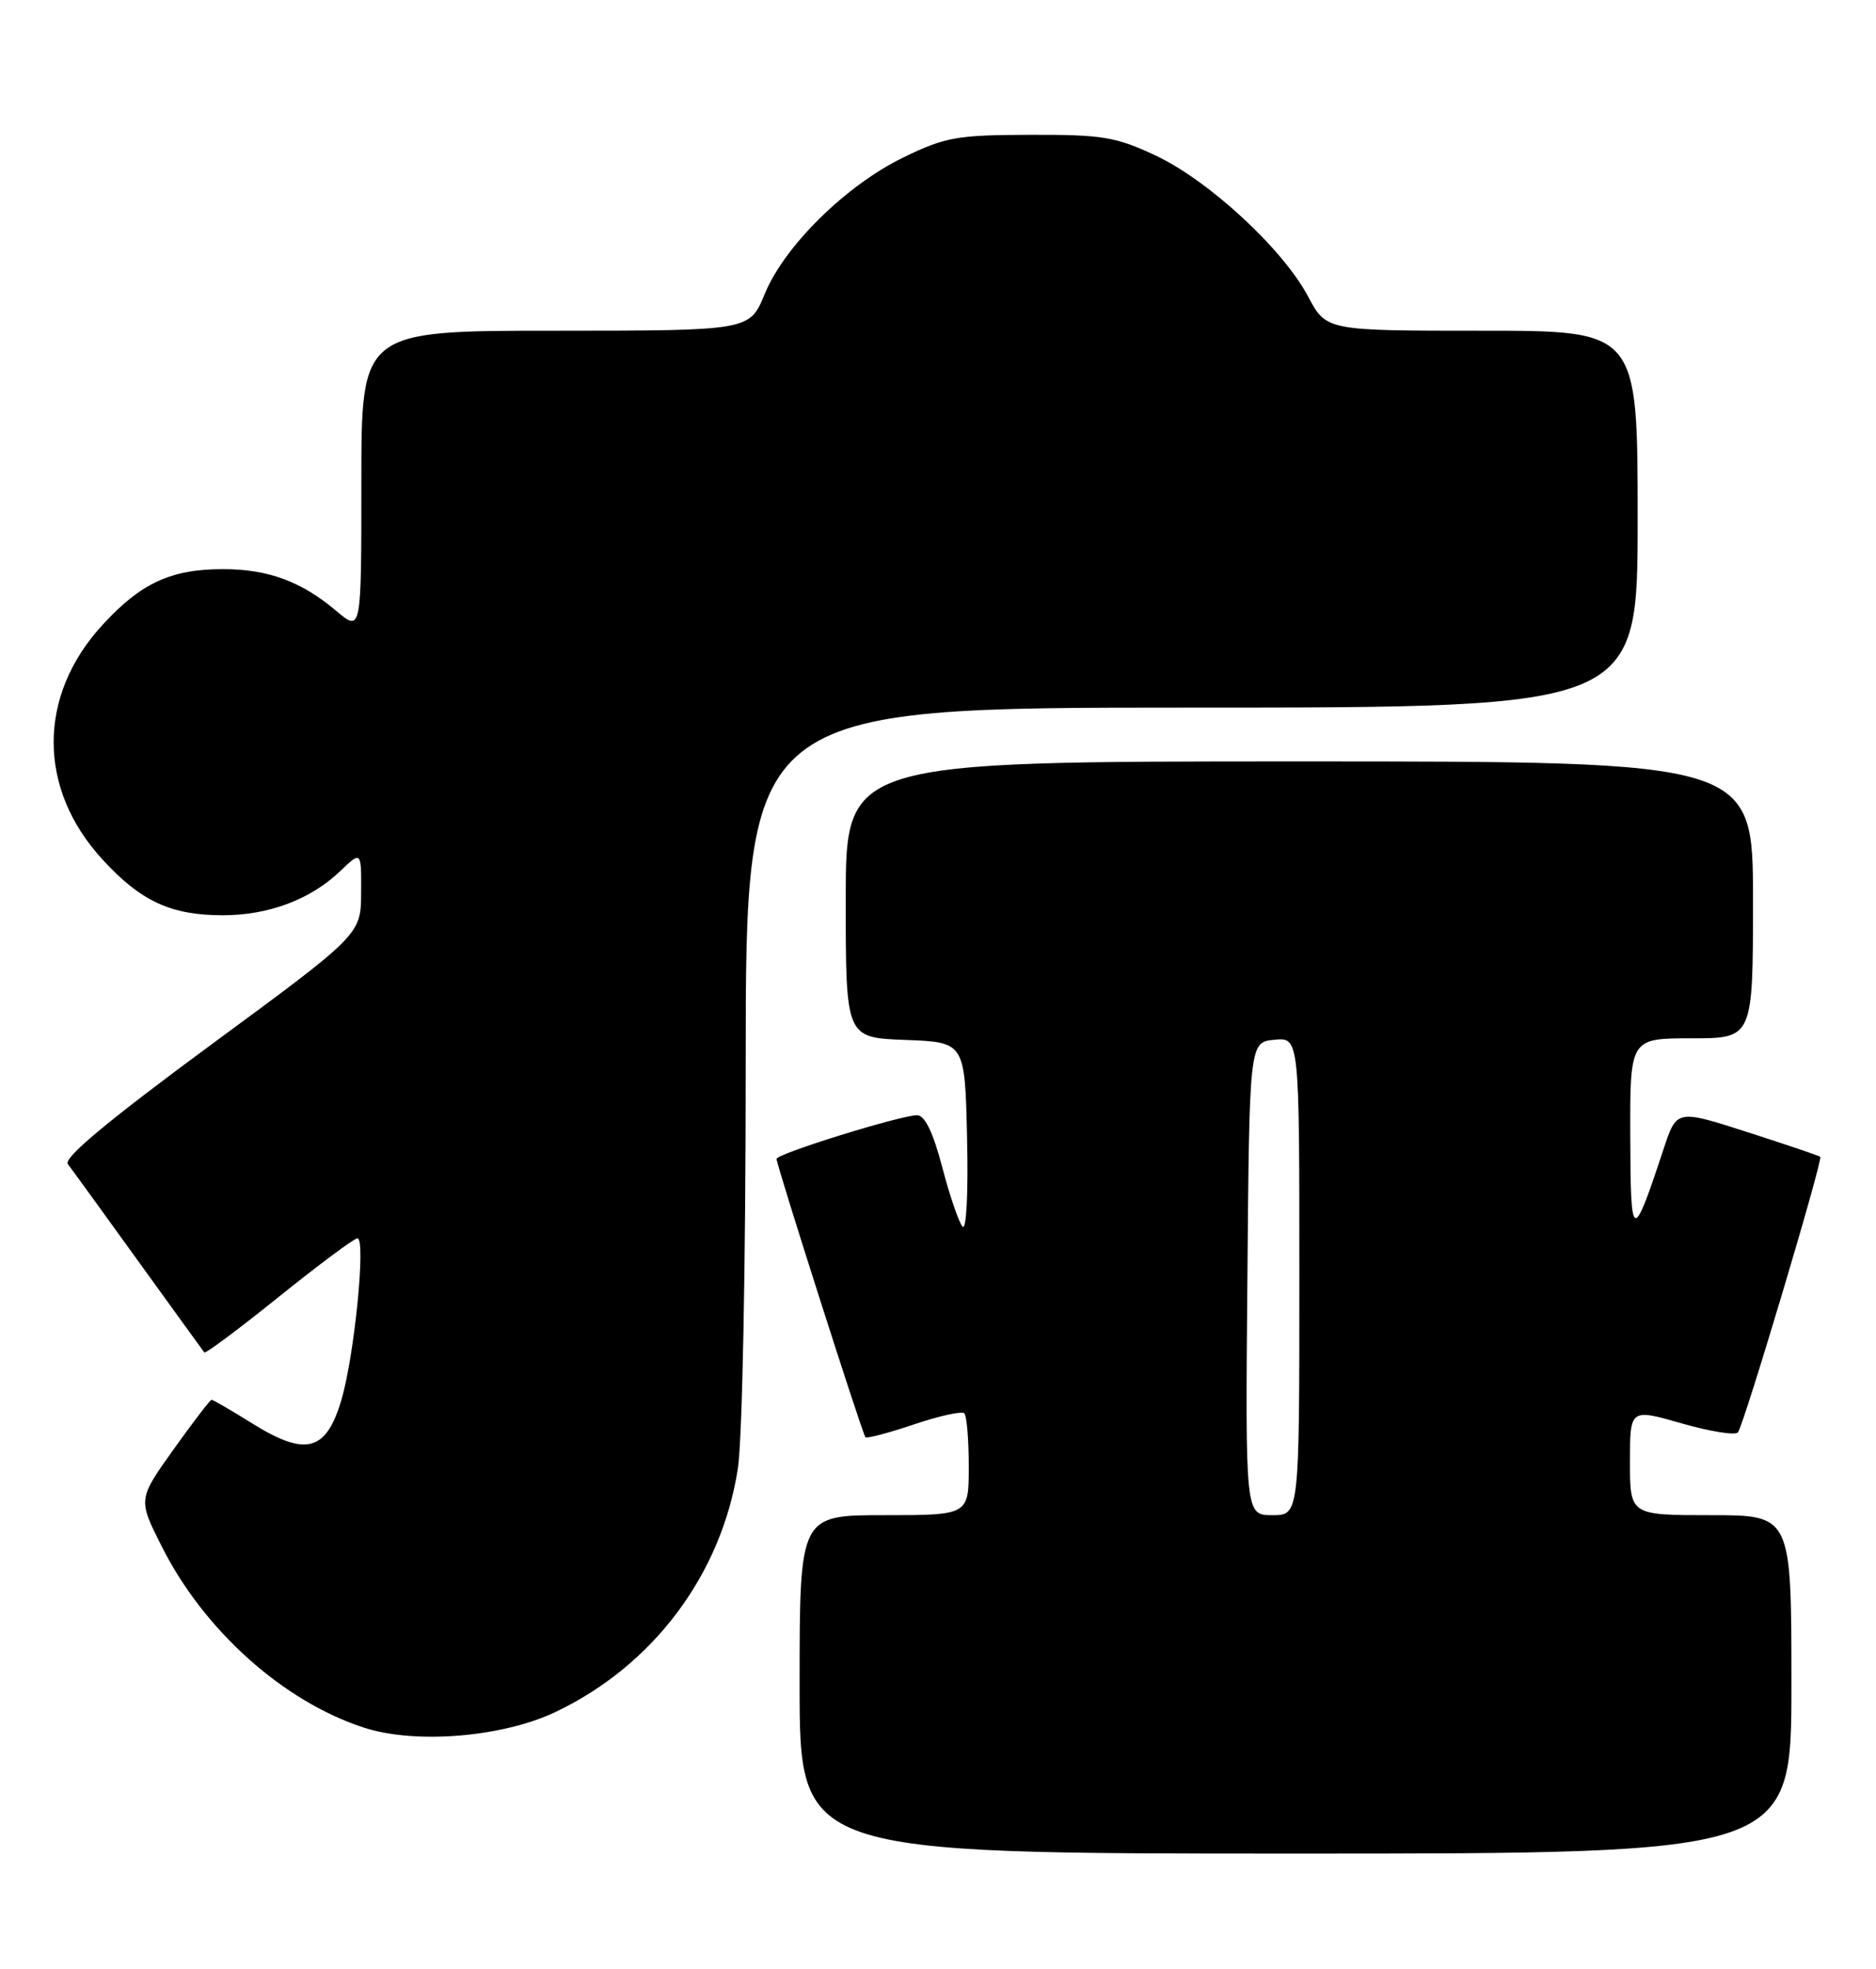<?xml version="1.0" encoding="UTF-8" standalone="no"?>
<!DOCTYPE svg PUBLIC "-//W3C//DTD SVG 1.1//EN" "http://www.w3.org/Graphics/SVG/1.1/DTD/svg11.dtd" >
<svg xmlns="http://www.w3.org/2000/svg" xmlns:xlink="http://www.w3.org/1999/xlink" version="1.1" viewBox="0 0 244 256">
 <g >
 <path fill="currentColor"
d=" M 233.00 219.00 C 233.00 197.00 233.00 197.00 222.50 197.00 C 212.00 197.00 212.00 197.00 212.00 190.07 C 212.00 183.14 212.00 183.14 218.71 185.06 C 222.40 186.12 225.70 186.65 226.04 186.24 C 226.79 185.36 237.12 150.78 236.75 150.41 C 236.61 150.27 232.35 148.83 227.29 147.20 C 218.08 144.24 218.08 144.24 216.38 149.37 C 212.31 161.67 212.08 161.59 212.04 147.75 C 212.00 135.00 212.00 135.00 220.00 135.00 C 228.00 135.00 228.00 135.00 228.00 117.00 C 228.00 99.00 228.00 99.00 169.00 99.00 C 110.00 99.00 110.00 99.00 110.00 116.96 C 110.00 134.92 110.00 134.92 117.75 135.21 C 125.50 135.50 125.50 135.50 125.78 147.98 C 125.95 155.17 125.69 160.05 125.19 159.48 C 124.71 158.94 123.52 155.46 122.55 151.75 C 121.36 147.22 120.29 145.00 119.28 145.00 C 117.15 145.00 101.00 150.01 101.00 150.68 C 101.00 151.48 112.16 186.43 112.56 186.86 C 112.74 187.06 115.58 186.31 118.87 185.20 C 122.16 184.09 125.11 183.44 125.42 183.76 C 125.74 184.07 126.00 187.18 126.00 190.67 C 126.00 197.00 126.00 197.00 115.00 197.00 C 104.00 197.00 104.00 197.00 104.00 219.00 C 104.00 241.00 104.00 241.00 168.50 241.00 C 233.00 241.00 233.00 241.00 233.00 219.00 Z  M 72.25 222.59 C 84.95 216.55 93.81 204.74 95.96 191.00 C 96.55 187.28 96.99 164.73 96.99 138.25 C 97.00 92.00 97.00 92.00 155.00 92.00 C 213.00 92.00 213.00 92.00 213.00 67.50 C 213.00 43.00 213.00 43.00 192.75 43.00 C 172.50 43.00 172.50 43.00 170.13 38.54 C 166.86 32.37 157.20 23.45 150.28 20.21 C 145.13 17.79 143.36 17.50 134.00 17.53 C 124.47 17.55 122.94 17.82 117.50 20.47 C 110.04 24.09 102.01 31.99 99.45 38.25 C 97.50 42.99 97.50 42.99 72.25 43.00 C 47.00 43.00 47.00 43.00 47.00 62.59 C 47.00 82.18 47.00 82.18 43.75 79.44 C 39.19 75.59 34.88 74.00 29.00 74.00 C 22.23 74.00 18.33 75.80 13.33 81.25 C 4.86 90.46 4.86 102.54 13.33 111.75 C 18.33 117.20 22.23 119.00 29.00 119.00 C 34.94 119.00 40.41 116.94 44.25 113.26 C 47.00 110.63 47.00 110.63 46.97 116.06 C 46.94 121.50 46.94 121.50 27.43 135.85 C 14.06 145.70 8.21 150.57 8.82 151.35 C 9.31 151.98 13.44 157.68 18.00 164.00 C 22.57 170.32 26.42 175.65 26.57 175.84 C 26.73 176.03 31.10 172.77 36.29 168.59 C 41.48 164.42 46.07 161.00 46.49 161.00 C 47.62 161.00 46.09 176.35 44.39 182.06 C 42.42 188.70 39.77 189.40 32.89 185.12 C 30.13 183.40 27.71 182.00 27.52 182.00 C 27.33 182.00 25.10 184.91 22.56 188.47 C 17.94 194.94 17.94 194.94 21.07 201.13 C 26.55 211.99 36.82 221.19 47.29 224.61 C 53.99 226.80 65.34 225.88 72.25 222.59 Z  M 162.24 166.25 C 162.50 135.50 162.50 135.50 165.75 135.19 C 169.00 134.87 169.00 134.87 169.00 165.94 C 169.00 197.00 169.00 197.00 165.49 197.00 C 161.97 197.00 161.97 197.00 162.24 166.25 Z "/>
</g>
</svg>